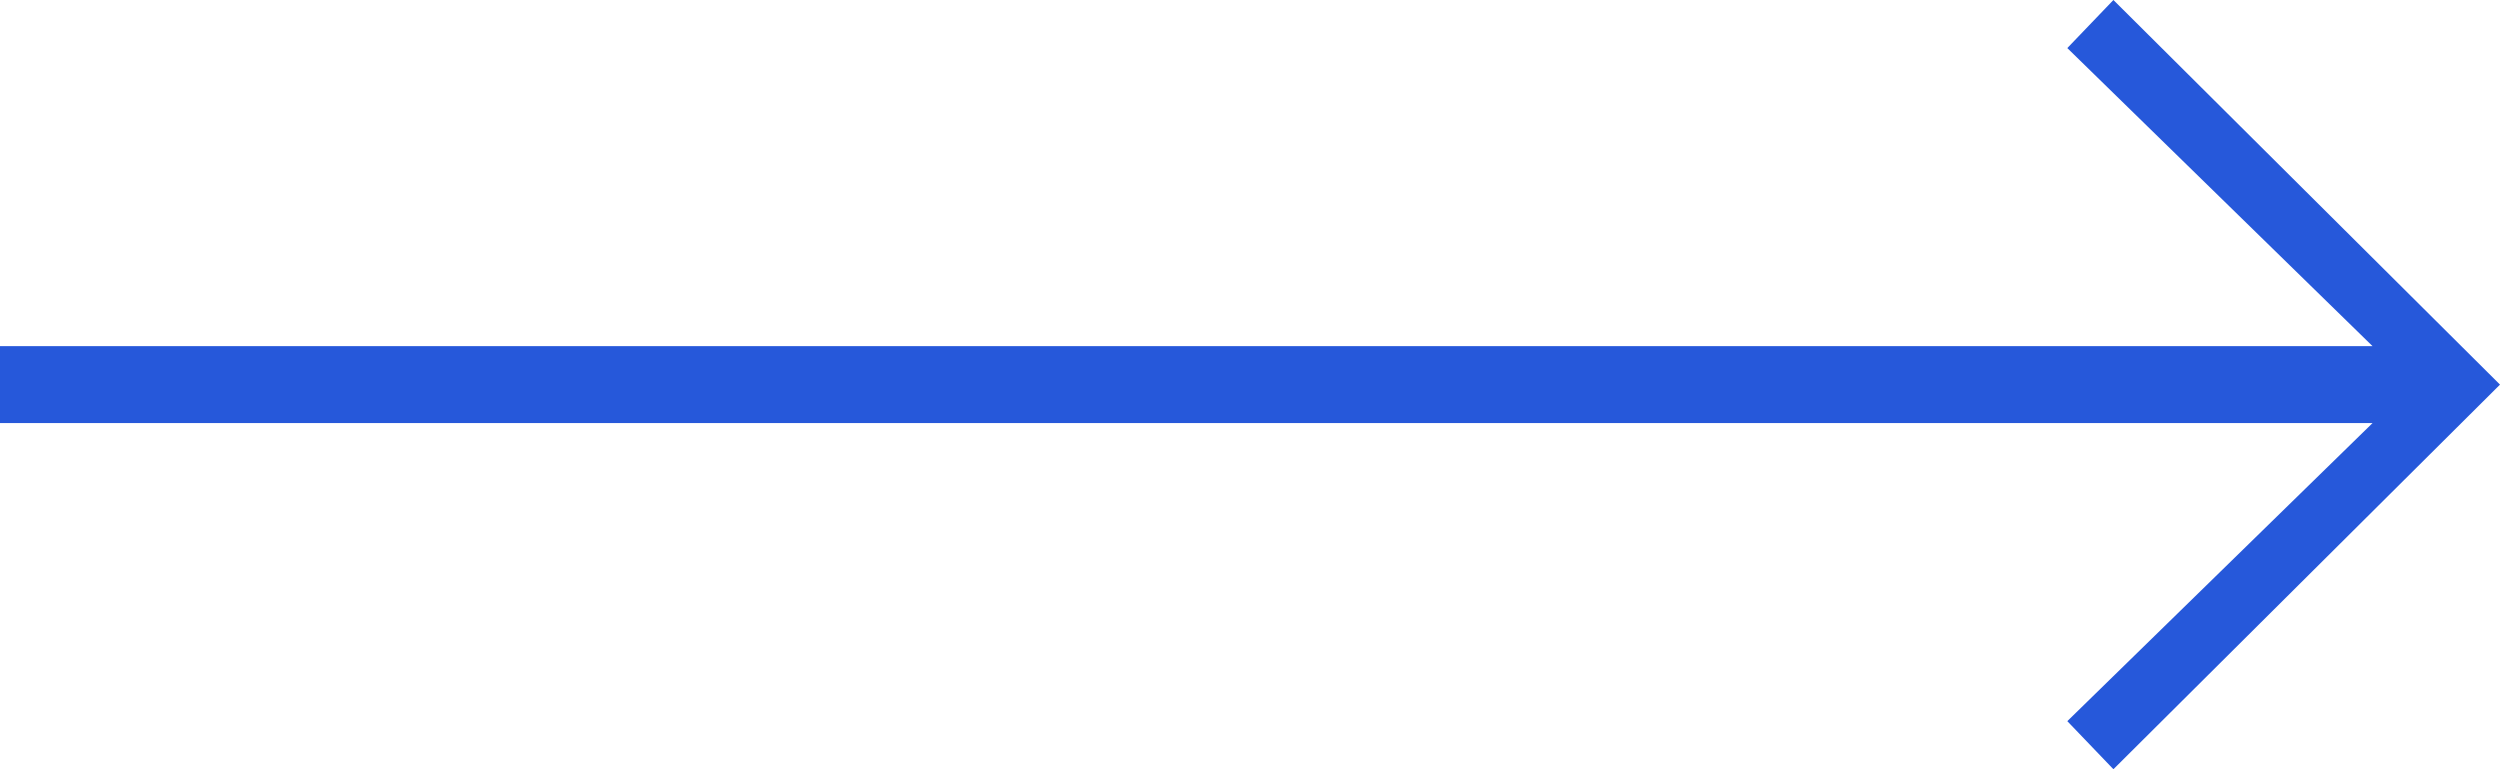 <svg width="52" height="16" viewBox="0 0 52 16" fill="none" xmlns="http://www.w3.org/2000/svg">
<path d="M43.959 0L43 1L49.349 7.2H0V8.8H49.349L43 15L43.959 16L52 8L43.959 0Z" fill="#2658DA"/>
</svg>
